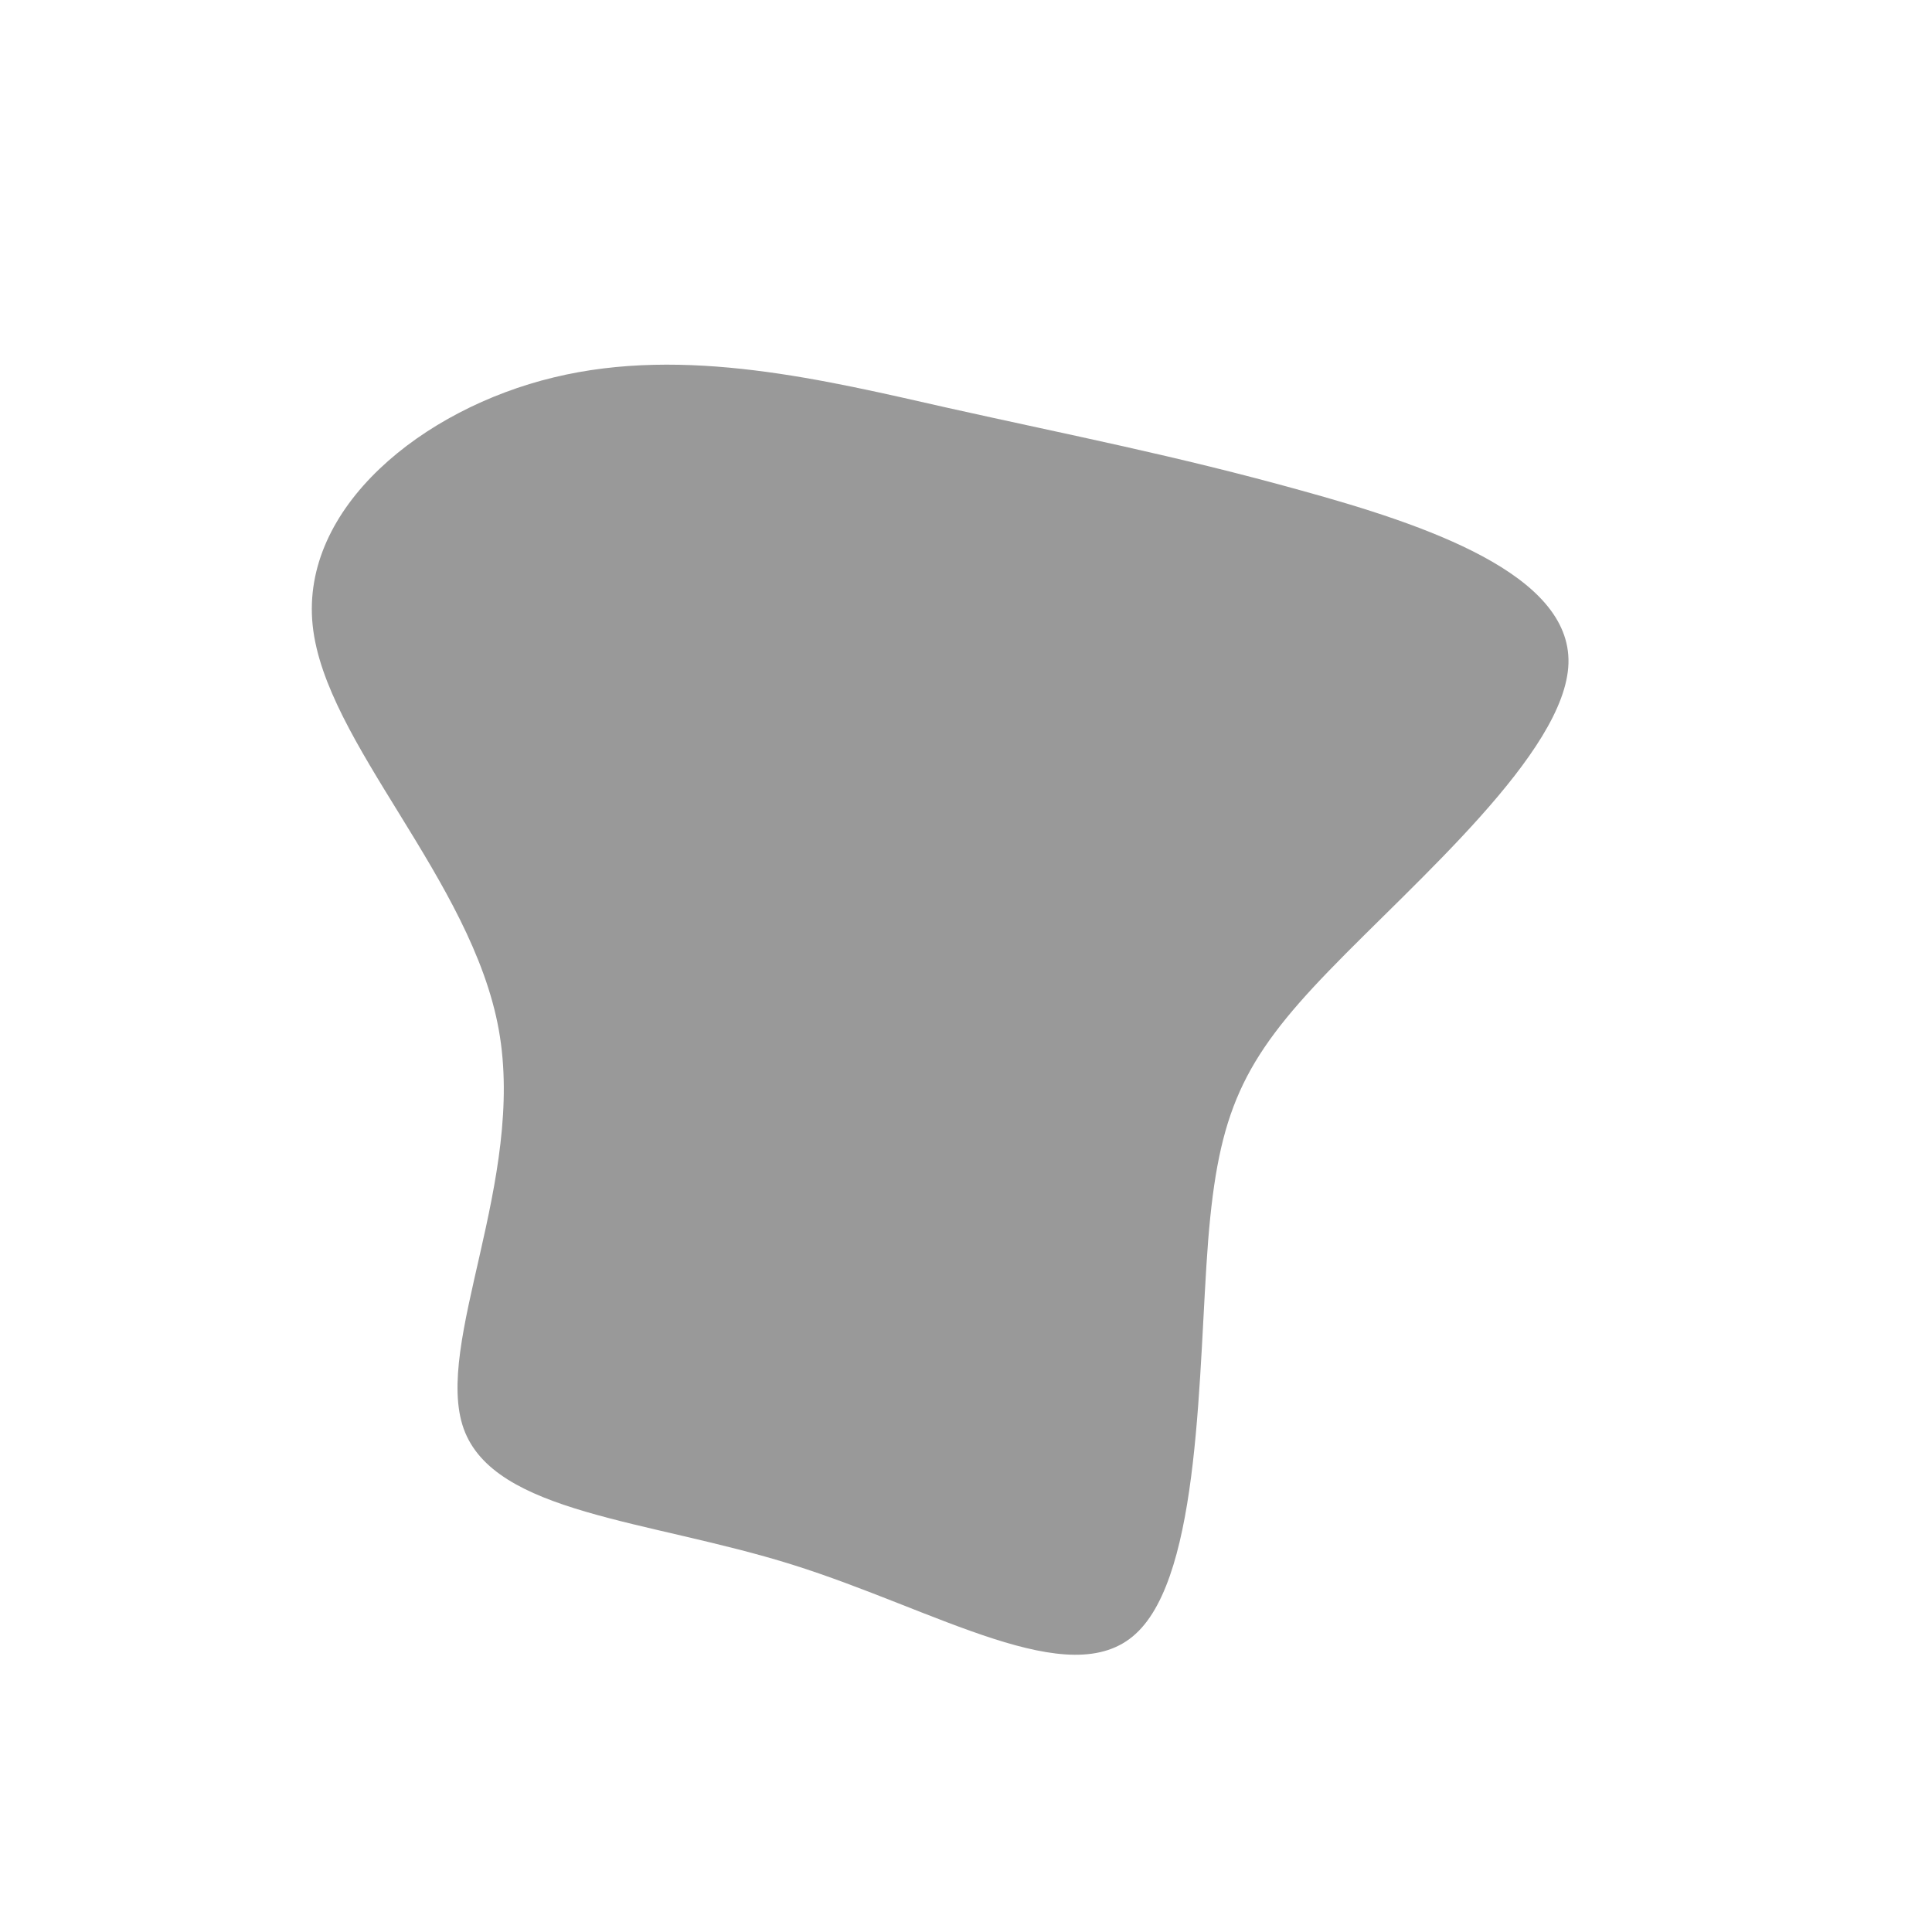 <?xml version="1.0" standalone="no"?>
<svg
  width="600"
  height="600"
  viewBox="0 0 600 600"
  xmlns="http://www.w3.org/2000/svg"
>
  <g transform="translate(300,300)">
    <path d="M104,-147.7C142.9,-137,187.9,-121.7,187.1,-94C186.3,-66.4,139.7,-26.5,112.7,1.5C85.7,29.4,78.4,45.5,75.2,85.3C72.1,125.2,73.1,188.8,52.7,207.4C32.4,226.1,-9.3,199.9,-54,185.9C-98.7,171.9,-146.5,170.1,-156,143.7C-165.4,117.4,-136.7,66.4,-145.1,19.8C-153.5,-26.9,-199.1,-69.3,-202.9,-105.8C-206.7,-142.4,-168.8,-173,-128,-182.8C-87.2,-192.7,-43.6,-181.9,-5.5,-173.3C32.6,-164.8,65.2,-158.5,104,-147.7Z" fill="#999999" />
  </g>
</svg>
  
